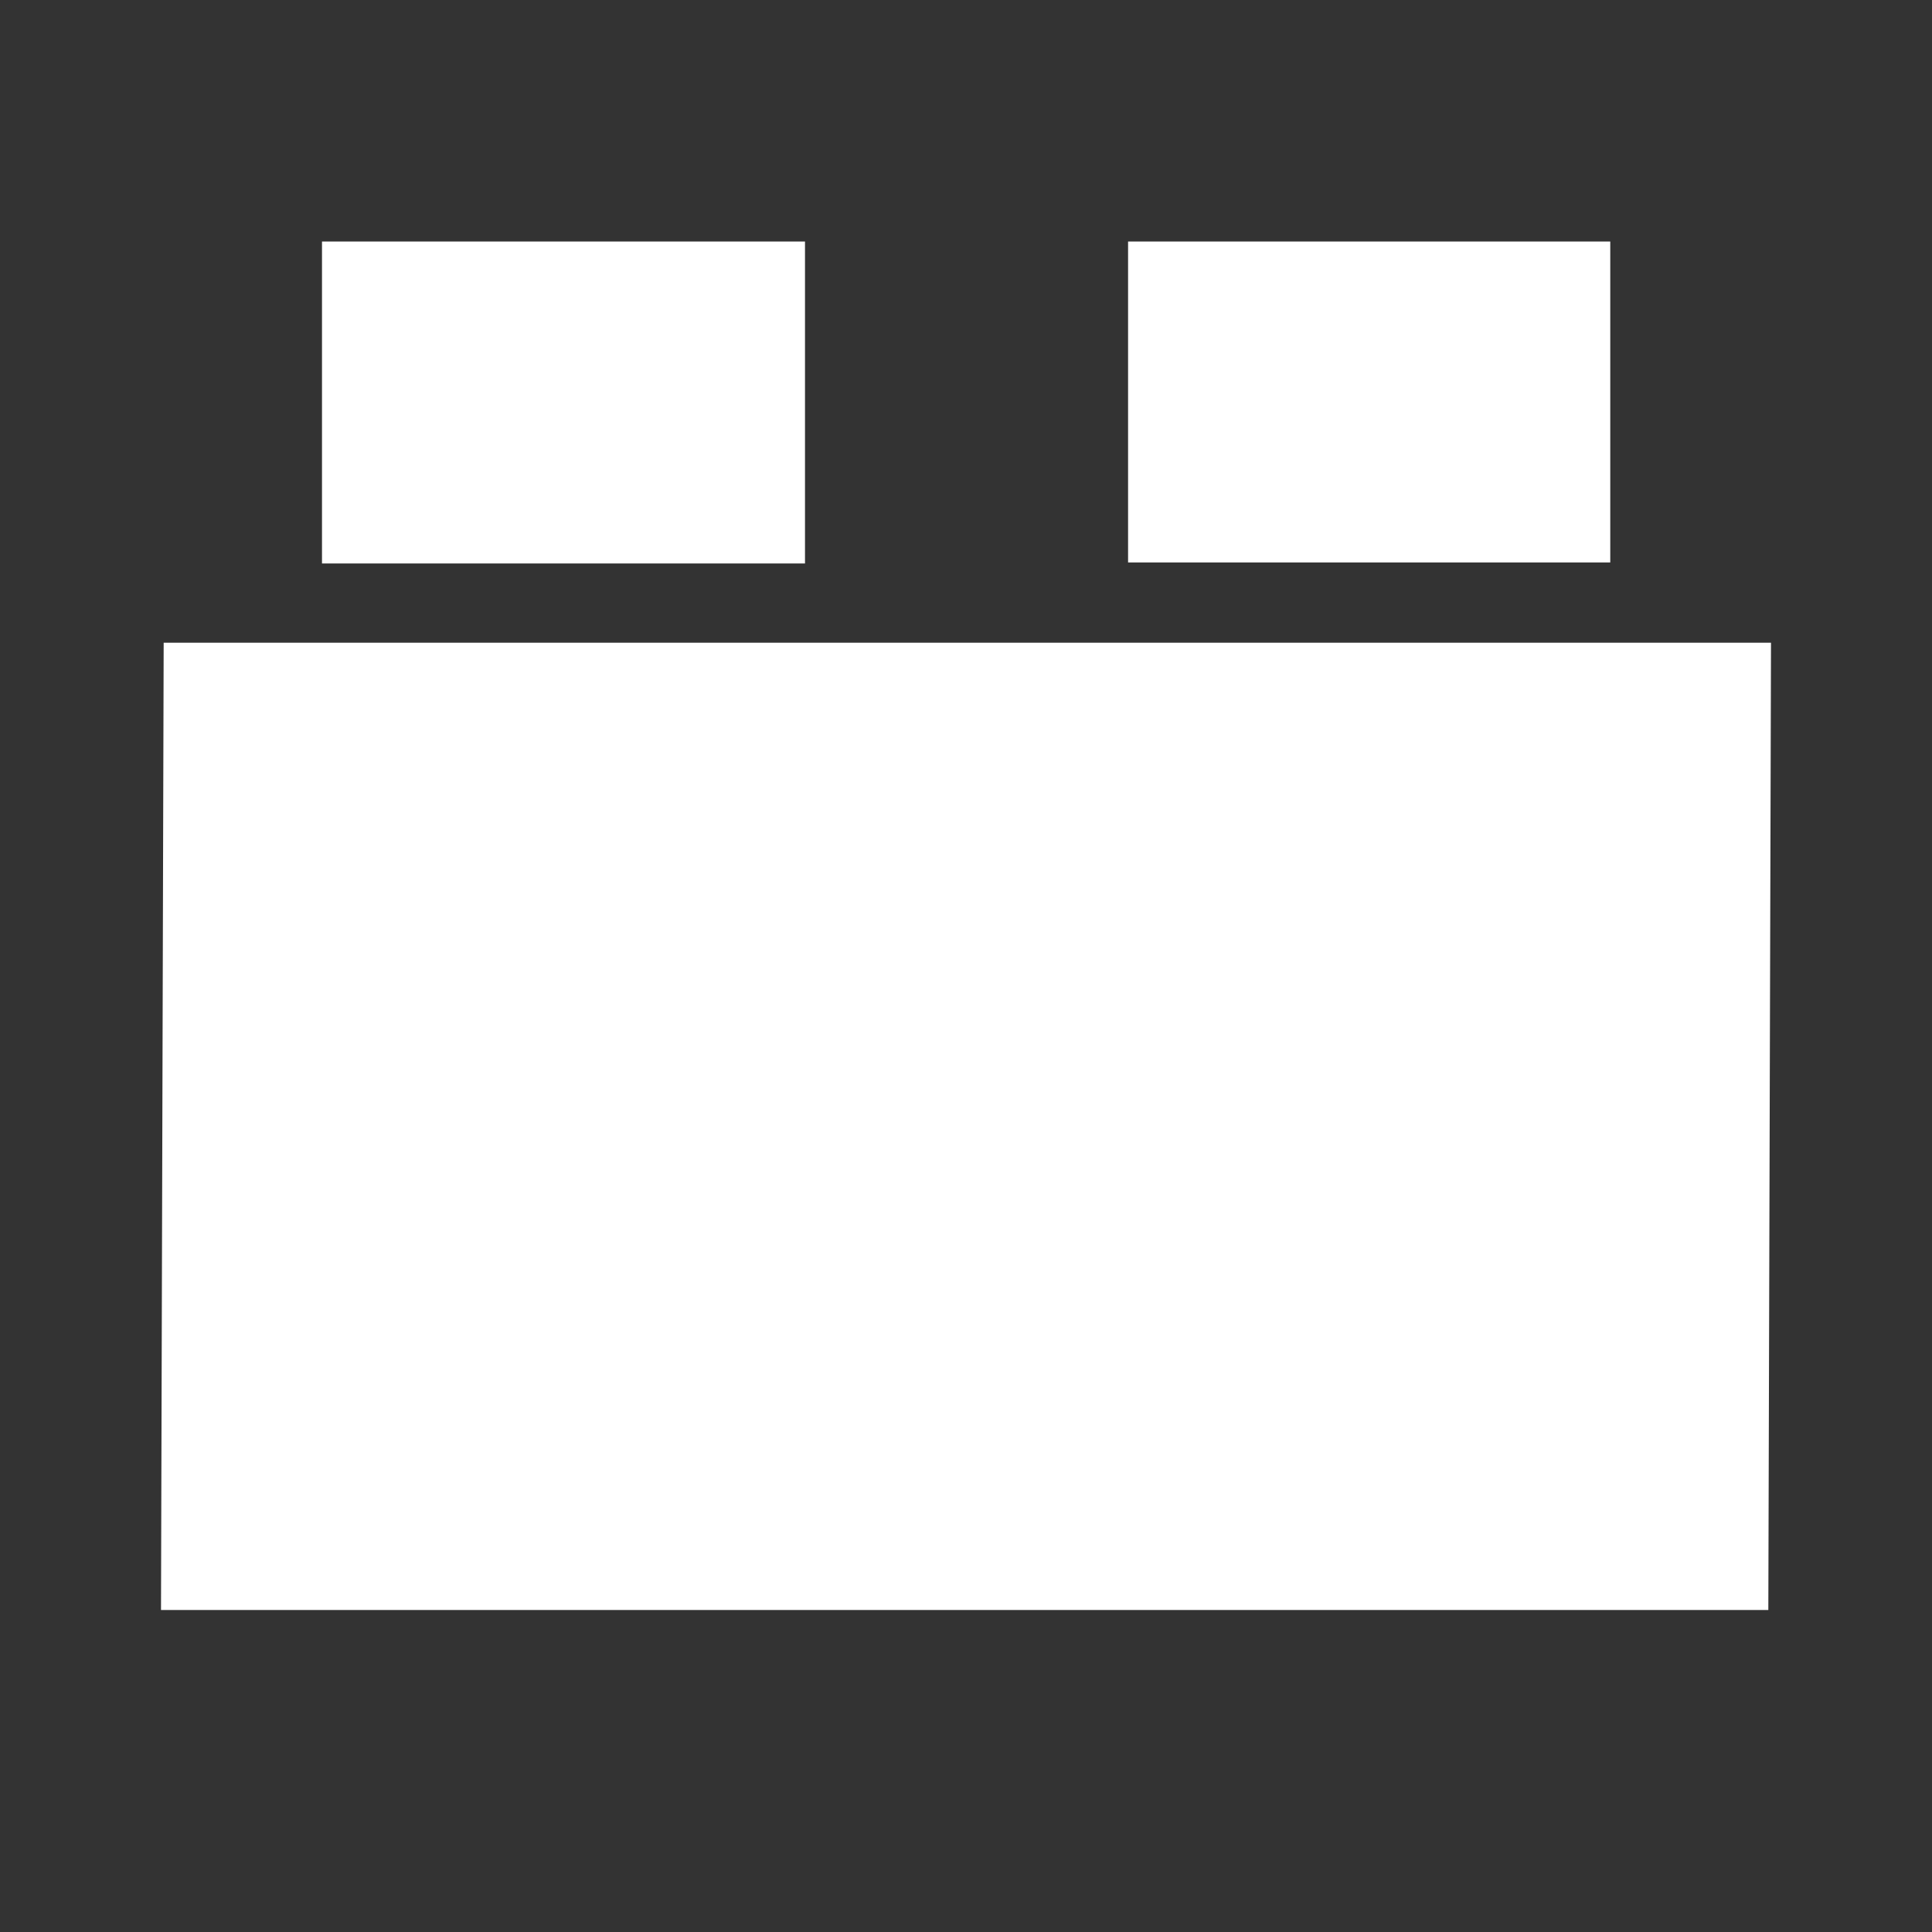 <svg width="512" height="512" viewBox="0 0 512 512" fill="none" xmlns="http://www.w3.org/2000/svg">
<rect x="0" y="0" width="512" height="512" fill="#333333" stroke="none"/>
<path fill-rule="evenodd" clip-rule="evenodd" d="M42.667 426.667L43.374 170.323H64.672H426.737H469.333L468.626 426.667H42.667ZM85.333 149.333V64H213.333V149.333H85.333ZM298.95 149.058V64H426.737V149.058H298.95Z" fill="white"/>
</svg>
